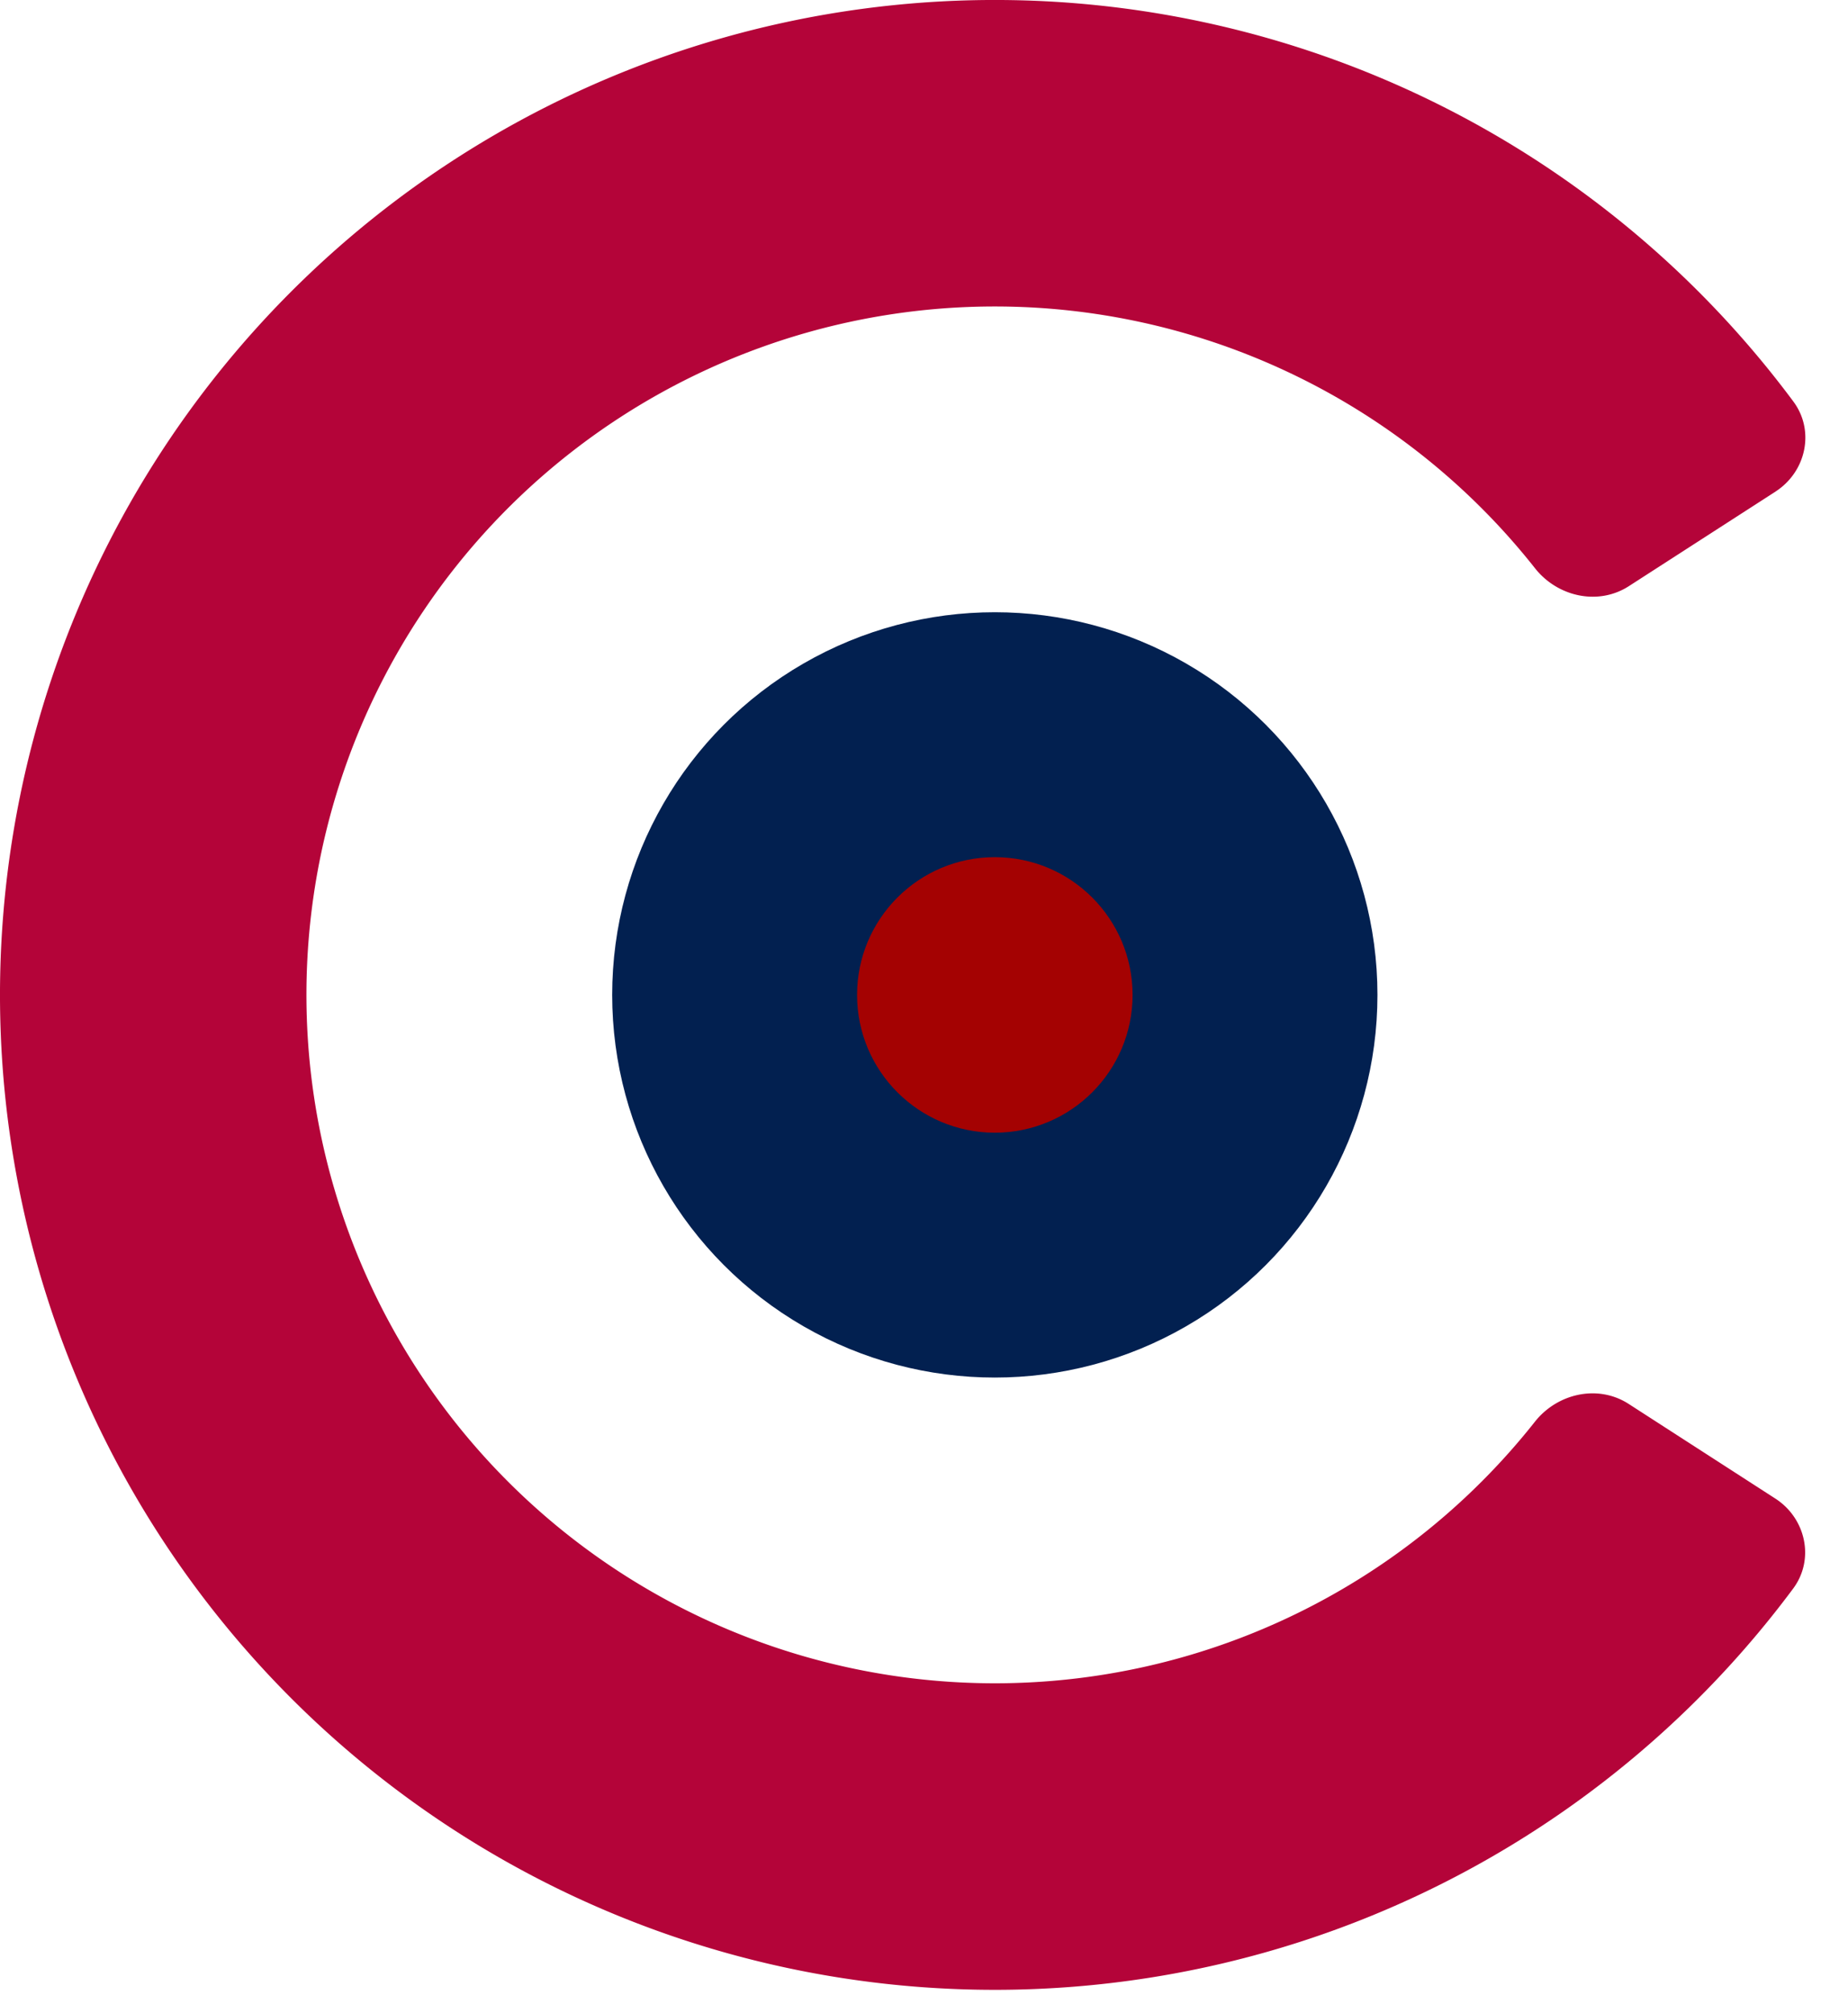 <svg width="56" height="61" viewBox="0 0 56 61" fill="none" xmlns="http://www.w3.org/2000/svg"><path d="M53.803 14.895c.928-.599 1.201-1.841.542-2.728A30.146 30.146 0 0 0 21.635 1.226 30.147 30.147 0 0 0 6.002 48.198a30.146 30.146 0 0 0 48.336-.063c.659-.886.387-2.129-.541-2.728l-4.443-2.867c-.928-.599-2.159-.325-2.844.542a20.859 20.859 0 0 1-22.26 7.072A20.859 20.859 0 1 1 46.515 17.218c.685.867 1.915 1.141 2.844.543l4.444-2.865Z" fill="#B40439"/><circle cx="30.146" cy="30.146" r="11.595" fill="#022050"/><circle cx="30.146" cy="30.147" r="4.174" fill="#A40202"/></svg>